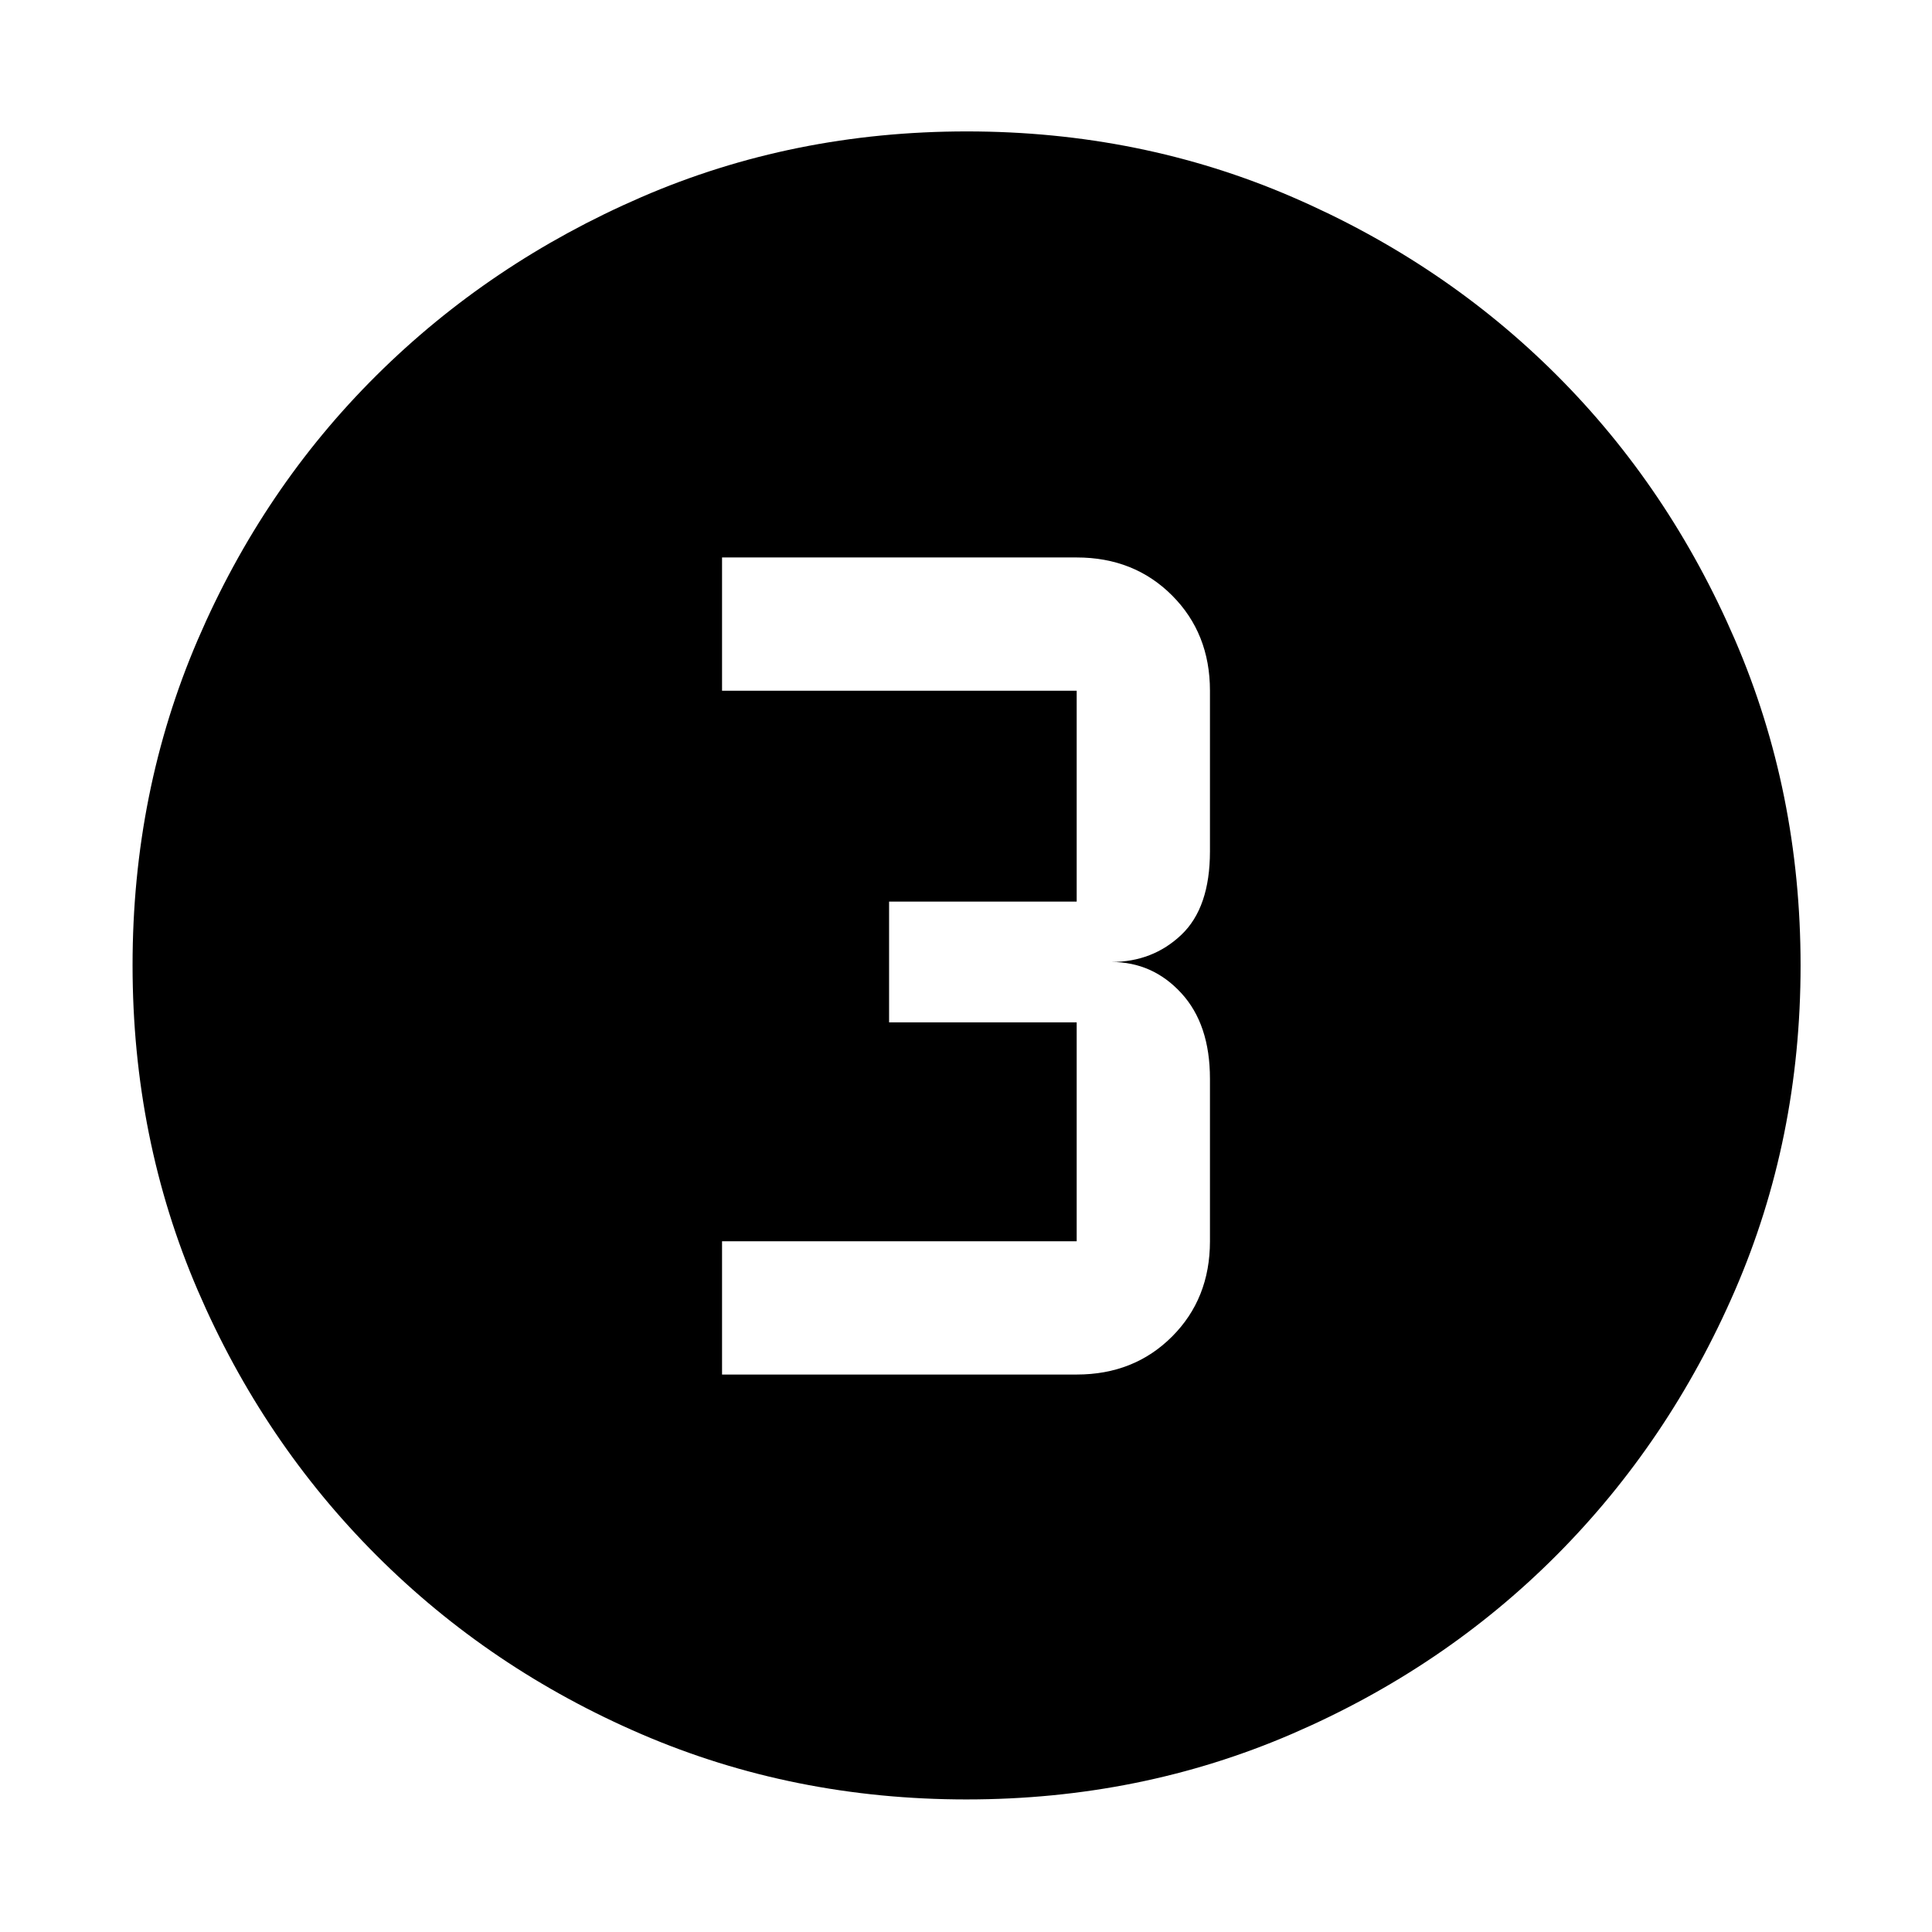 <svg xmlns="http://www.w3.org/2000/svg" width="48" height="48" viewBox="0 -960 960 960"><path d="M480.34-65.87q-86.2 0-161.5-32.39-75.3-32.4-131.74-88.84-56.44-56.44-88.84-131.73-32.39-75.3-32.39-161.59t32.39-161.67q32.4-75.37 88.75-131.34t131.69-88.62q75.34-32.65 161.67-32.65 86.34 0 161.78 32.61 75.45 32.6 131.37 88.5 55.93 55.89 88.55 131.45 32.63 75.56 32.63 161.87 0 86.29-32.65 161.58t-88.62 131.48q-55.97 56.18-131.42 88.76-75.46 32.58-161.67 32.58ZM358.78-277H535q28.52 0 47.37-18.85 18.85-18.85 18.85-47.37V-424q0-27-14.22-42.5T552.22-482q20.56 0 34.78-13.5 14.22-13.5 14.22-41.5v-79.78q0-28.52-18.85-47.37Q563.52-683 535-683H358.78v66.22H535V-512h-93.22v60H535v108.78H358.78V-277Z"/></svg>